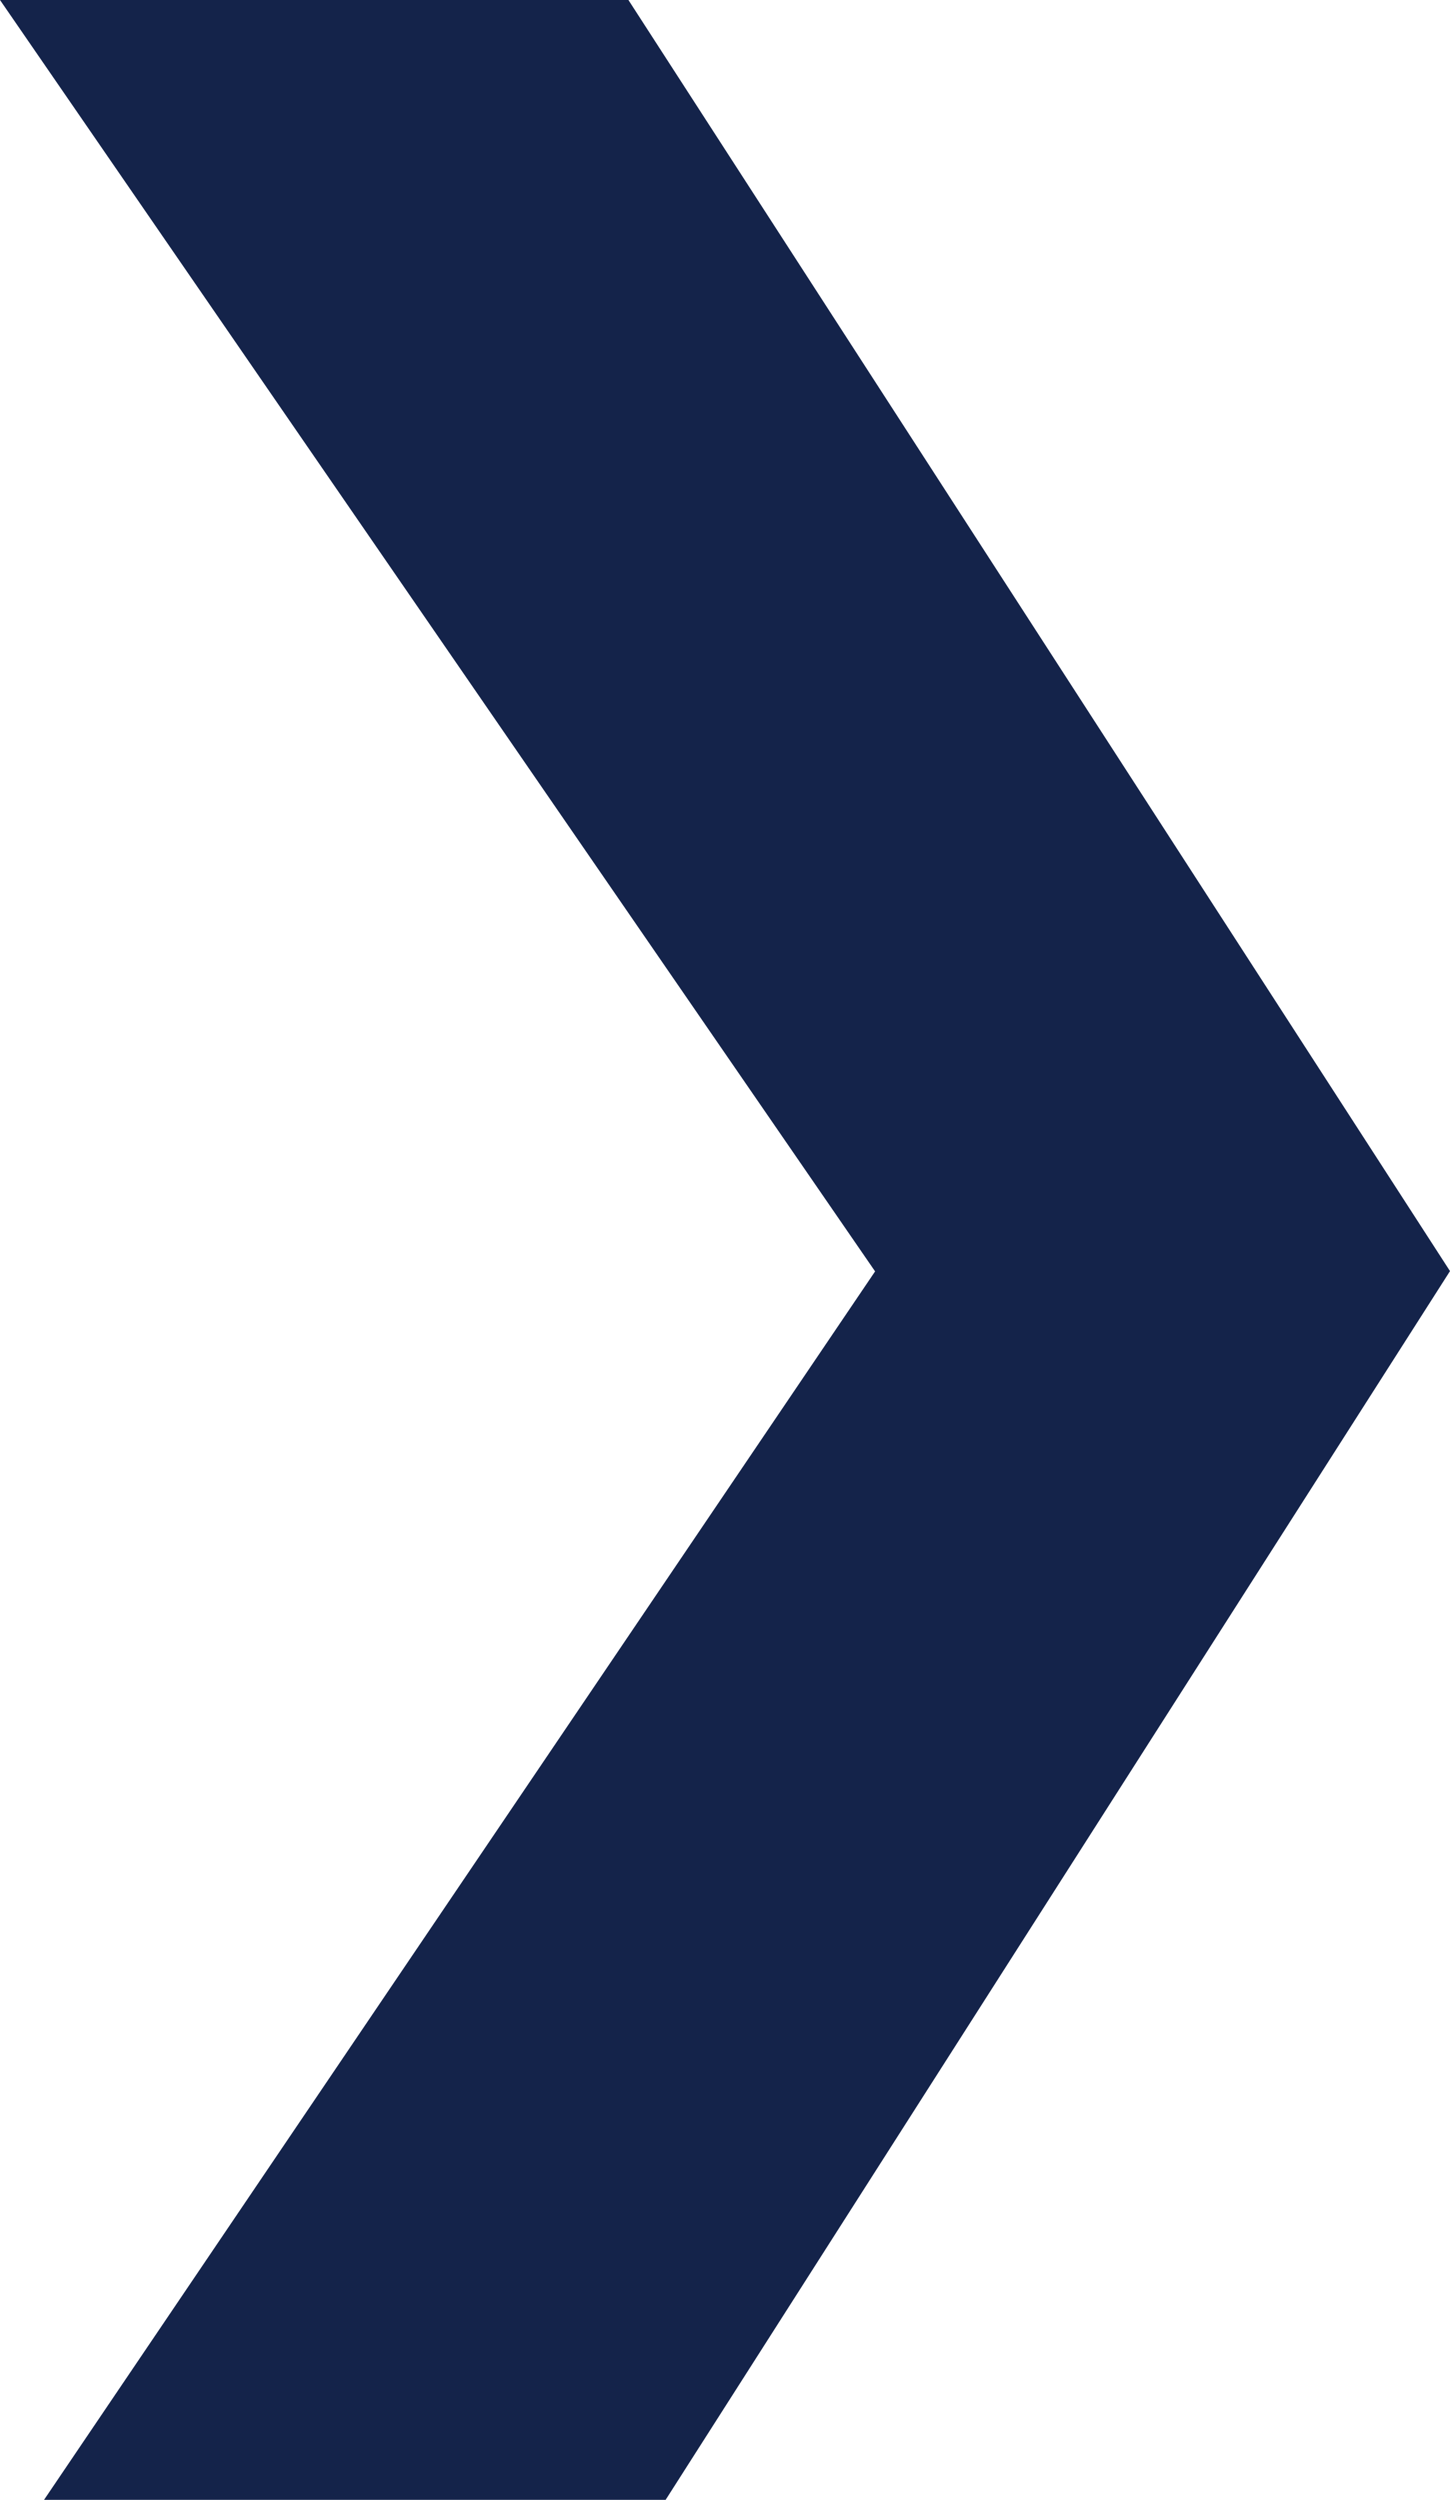 <svg xmlns="http://www.w3.org/2000/svg" width="10.134" height="17.466" viewBox="0 0 10.134 17.466">
  <defs>
    <style>
      .cls-1 {
        fill: #14234a;
      }
    </style>
  </defs>
  <path id="triangulinho_esquerda" data-name="triangulinho esquerda" class="cls-1" d="M2076.617,265.782l5.809-8.584-6.116-8.883h4.392l5.742,8.881-5.482,8.585Z" transform="translate(-2076.31 -248.315)"/>
</svg>
